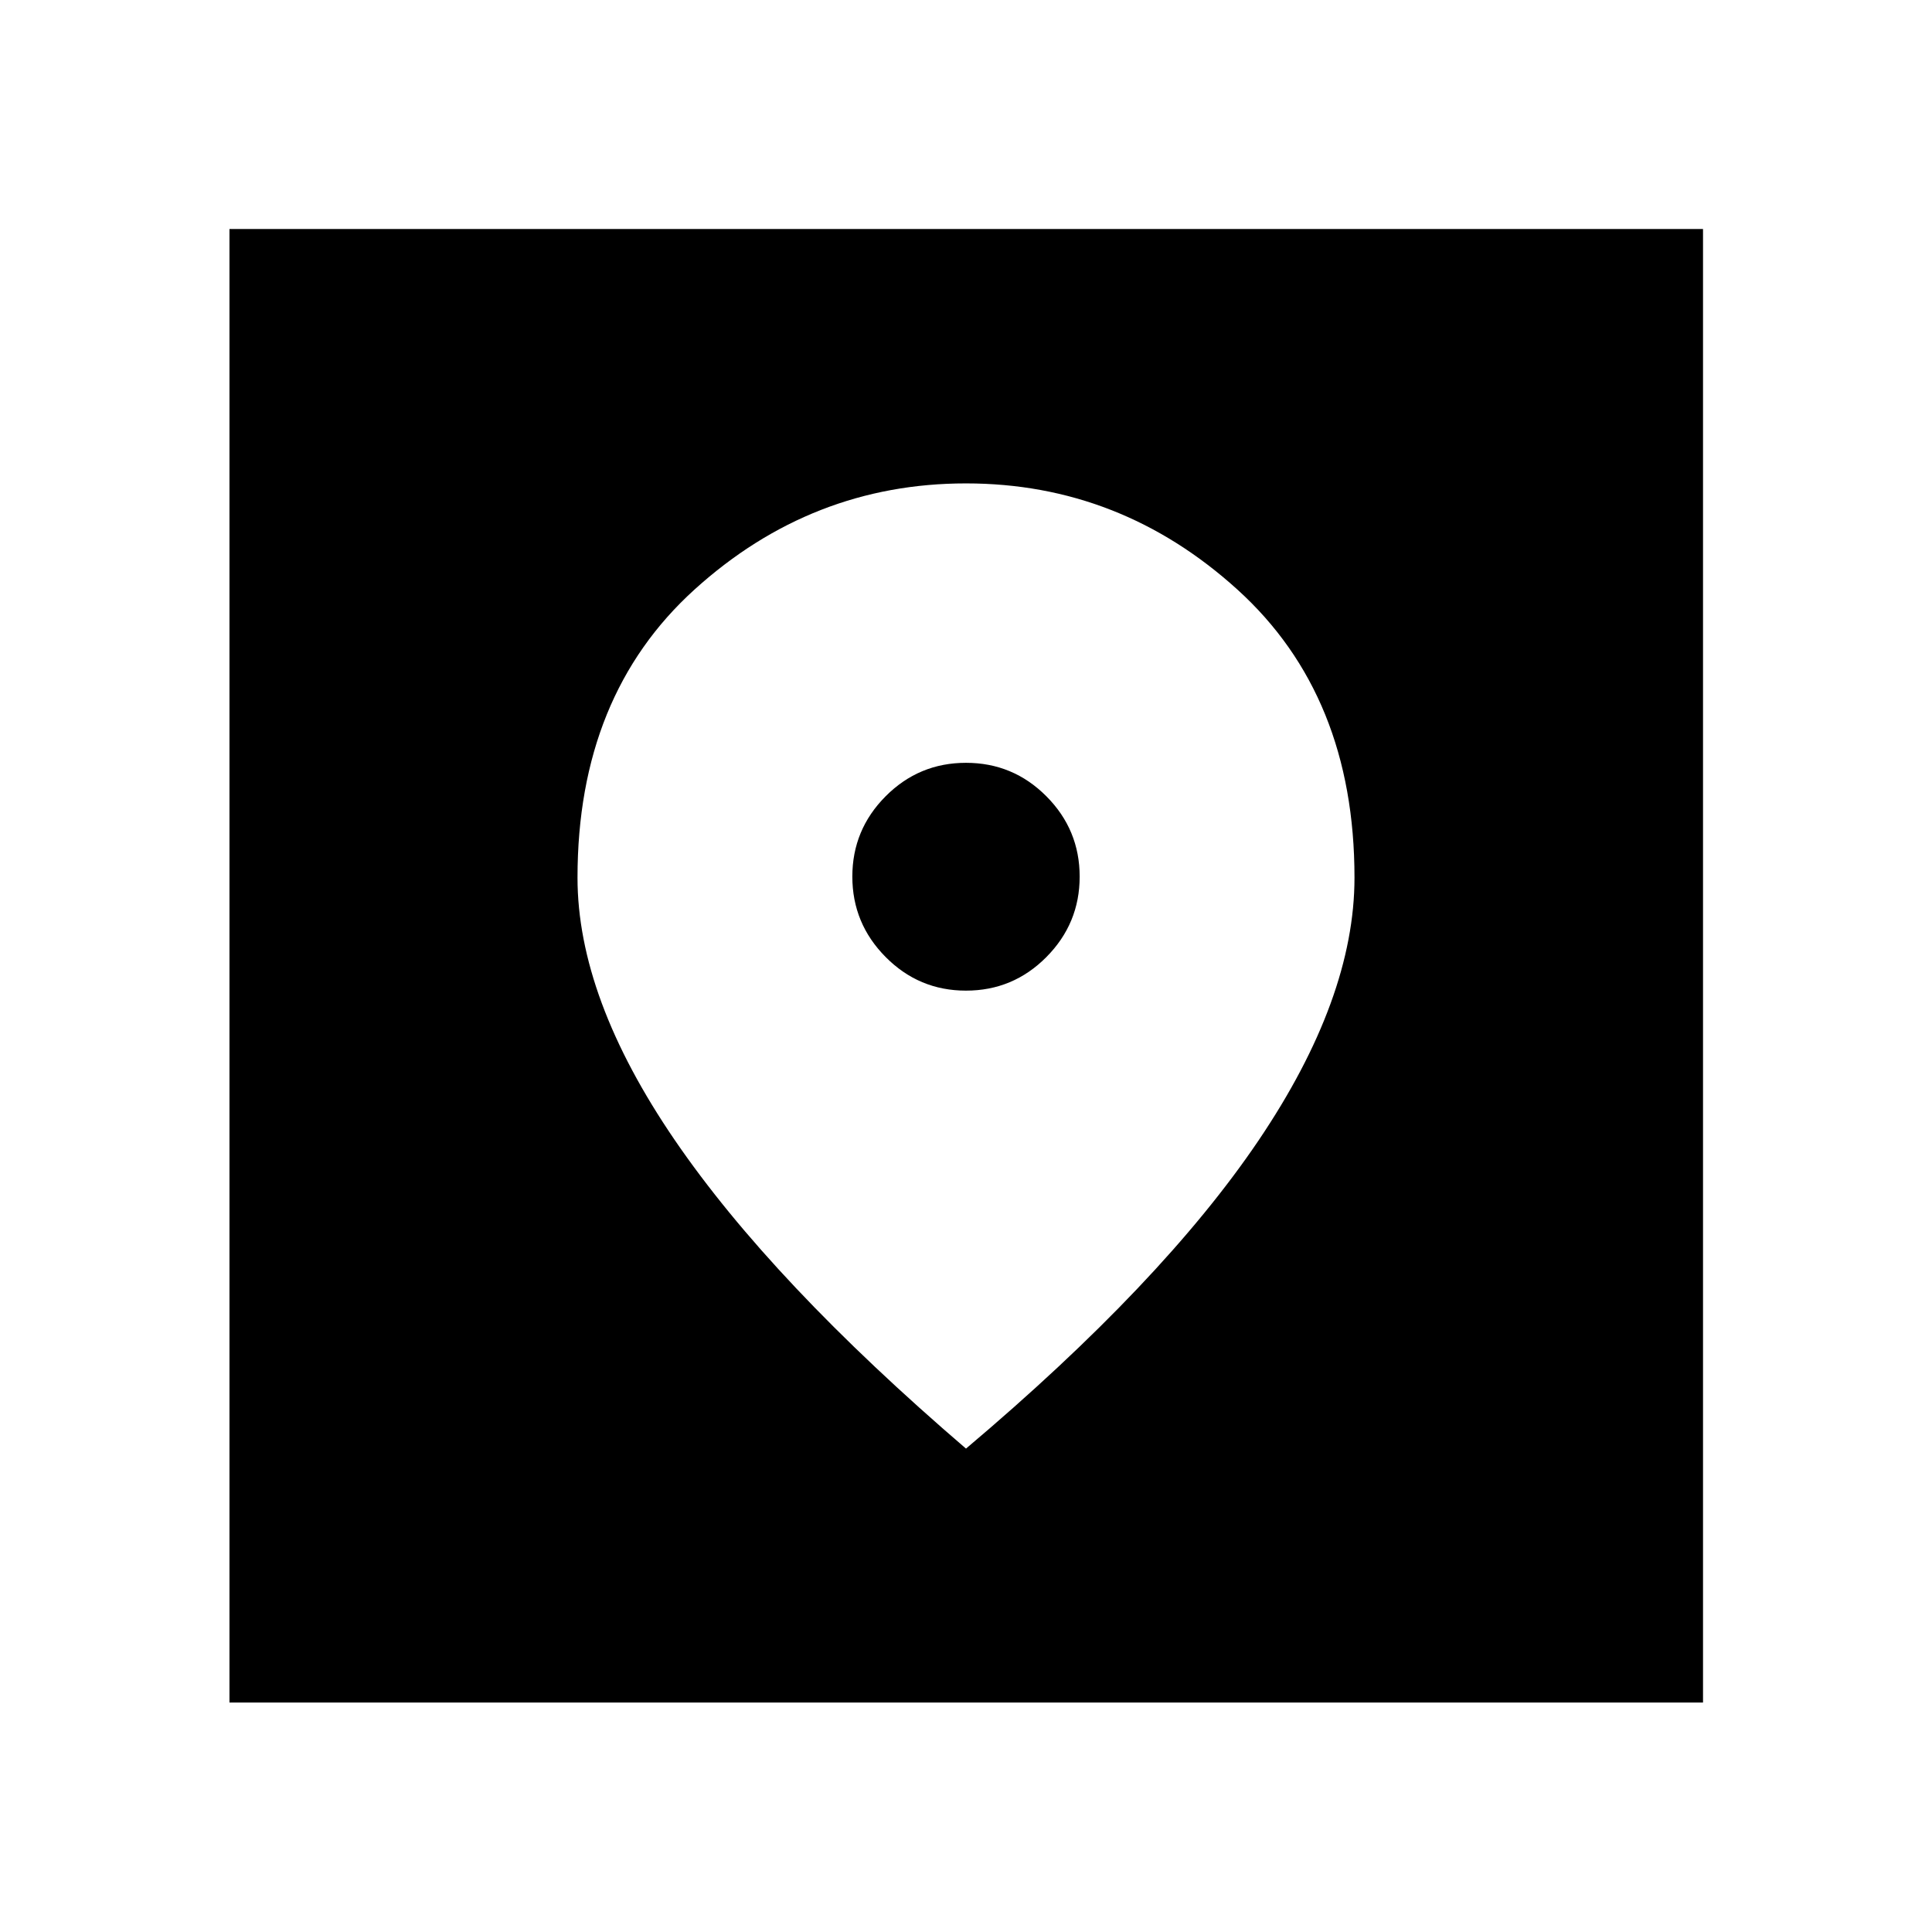 <svg xmlns="http://www.w3.org/2000/svg" width="48" height="48" viewBox="0 -960 960 960"><path d="M114.02-114.02v-732.2h732.2v732.2h-732.2ZM480-240.2q97.53-82.34 145.29-153 47.75-70.66 47.75-130.7 0-90.42-58.19-143.16Q556.65-719.8 480-719.8q-76.65 0-134.85 52.7-58.19 52.7-58.19 143.2 0 59.66 48.26 130.3Q383.48-322.96 480-240.2Zm0-227.56q-23.38 0-39.93-16.7-16.55-16.69-16.55-39.97 0-23.29 16.55-39.91 16.55-16.62 39.93-16.62t39.93 16.62q16.55 16.62 16.55 39.93 0 23.3-16.55 39.98-16.55 16.67-39.93 16.67Z"/></svg>